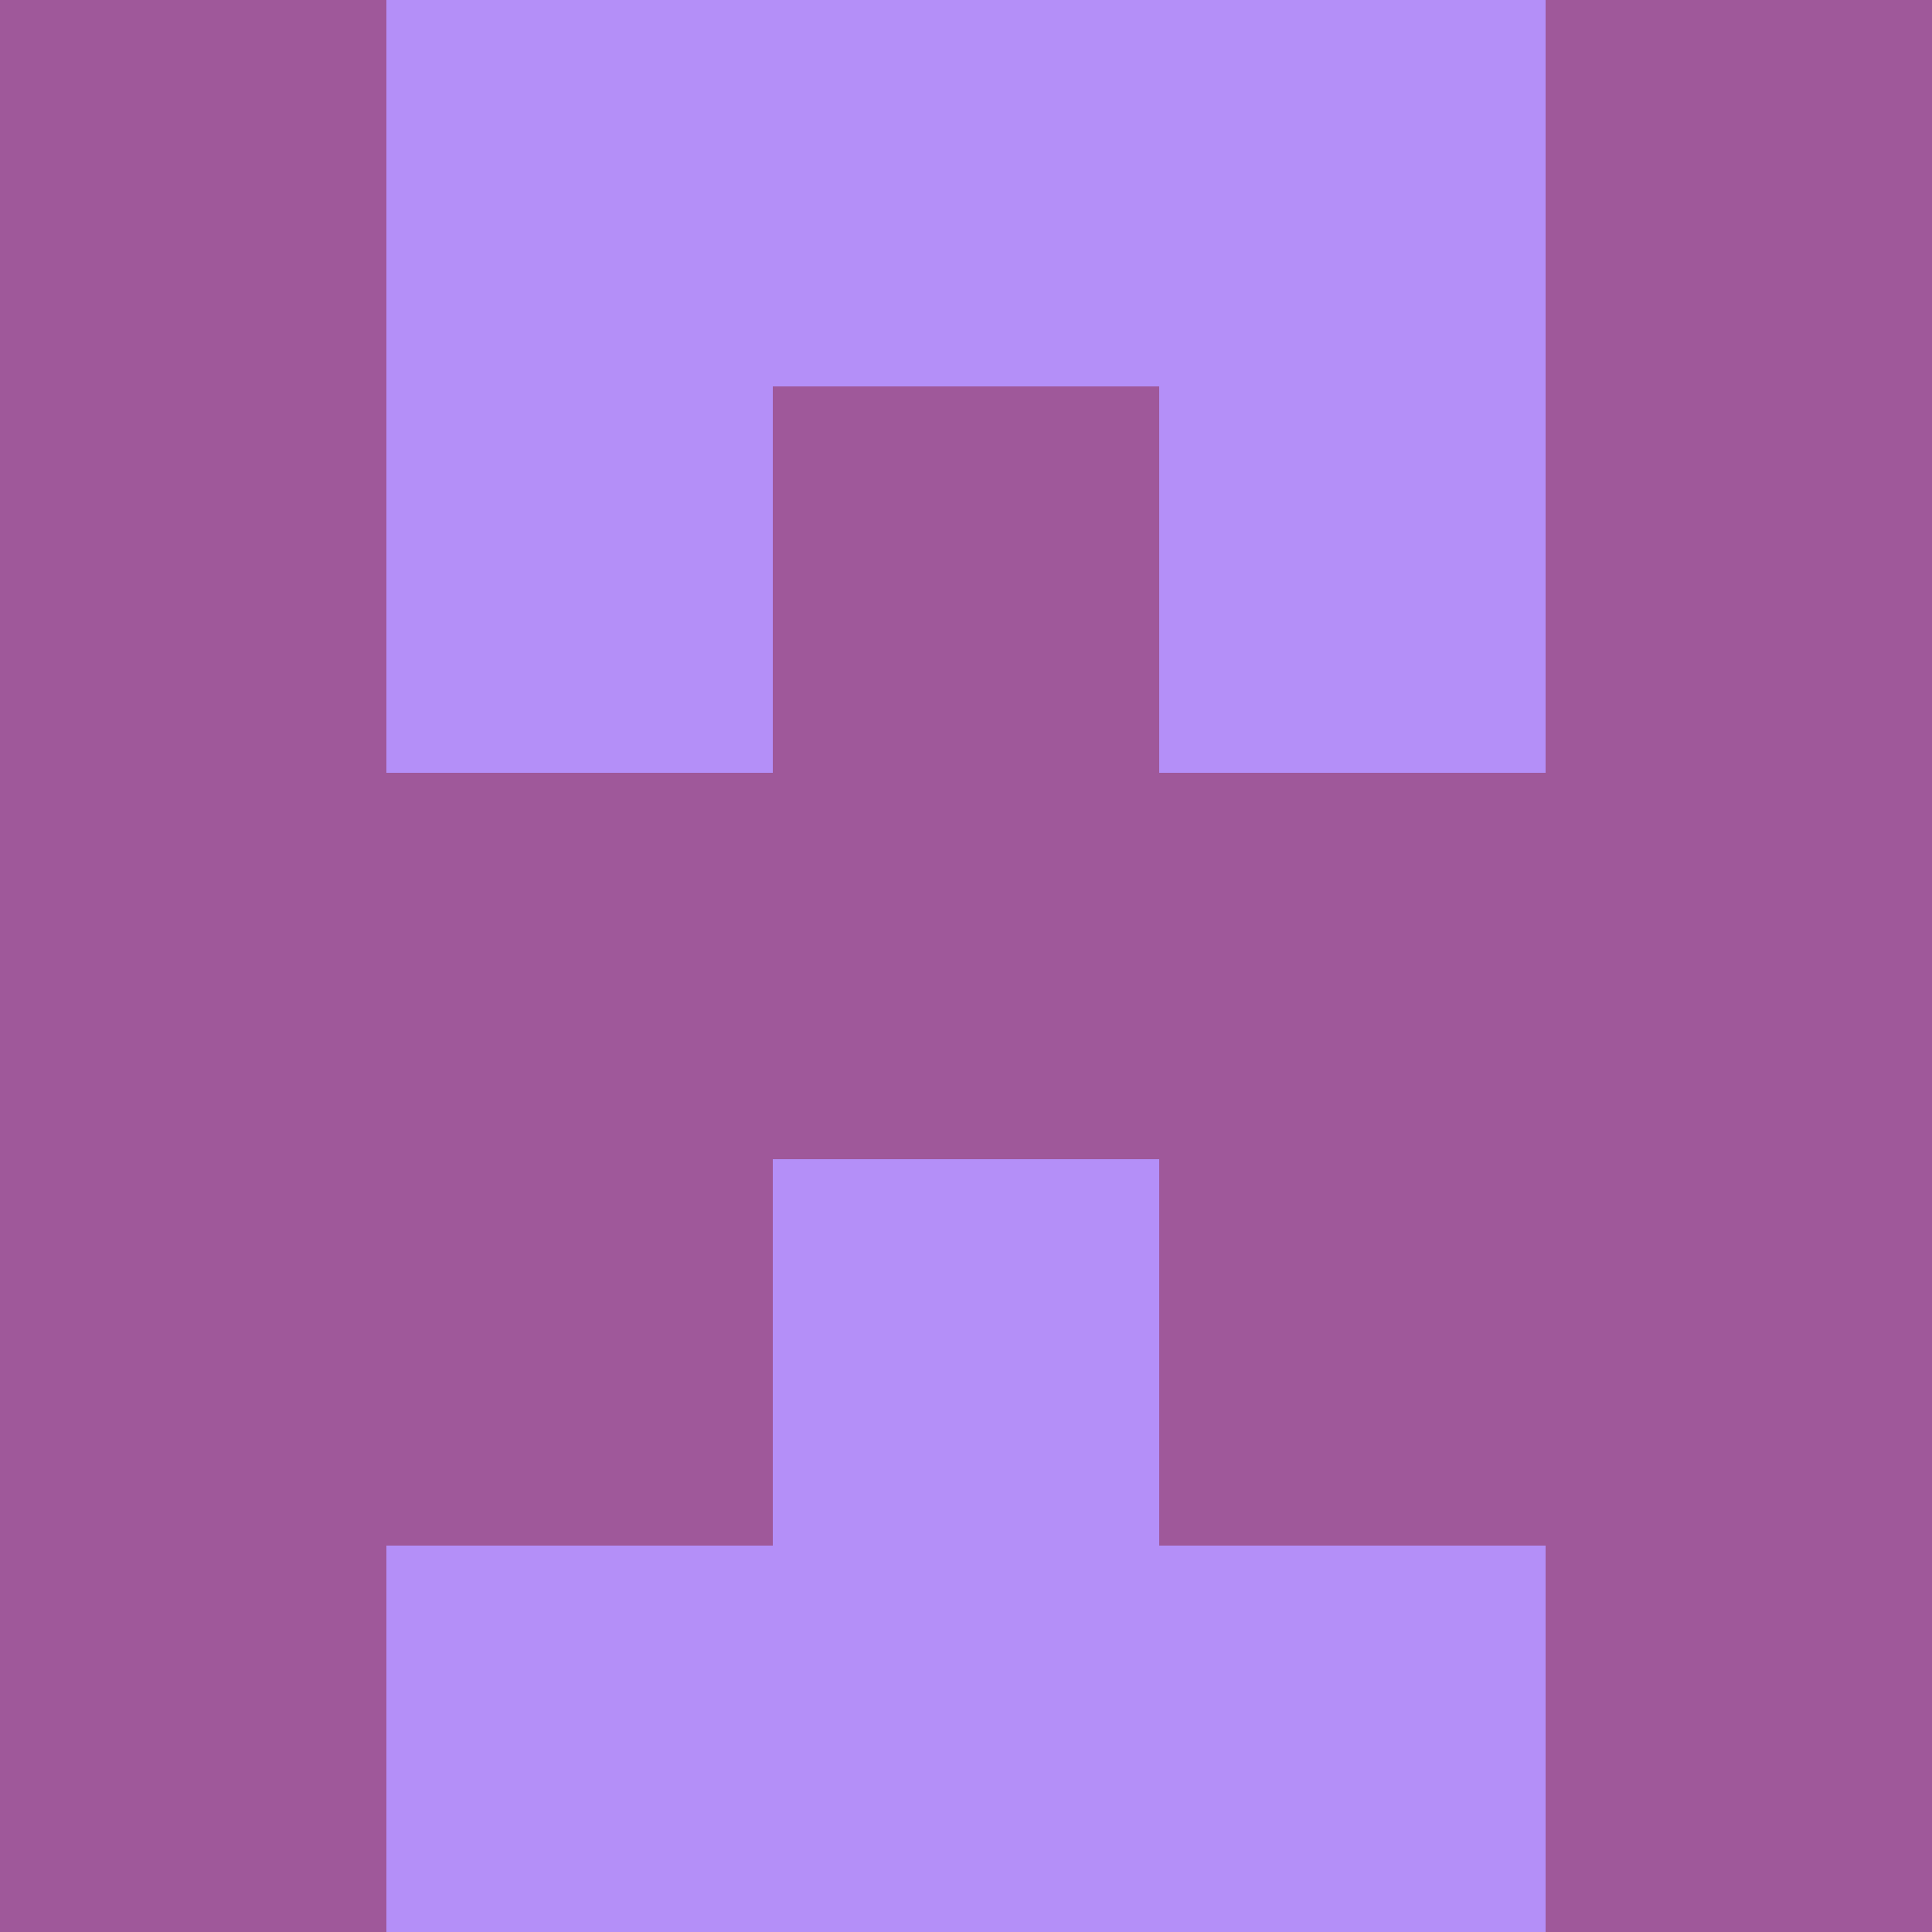 <?xml version="1.0" encoding="utf-8"?>
<!DOCTYPE svg PUBLIC "-//W3C//DTD SVG 20010904//EN"
        "http://www.w3.org/TR/2001/REC-SVG-20010904/DTD/svg10.dtd">

<svg width="400" height="400" viewBox="0 0 5 5"
    xmlns="http://www.w3.org/2000/svg"
    xmlns:xlink="http://www.w3.org/1999/xlink">
            <rect x="0" y="0" width="1" height="1" fill="#9F589A" />
        <rect x="0" y="1" width="1" height="1" fill="#9F589A" />
        <rect x="0" y="2" width="1" height="1" fill="#9F589A" />
        <rect x="0" y="3" width="1" height="1" fill="#9F589A" />
        <rect x="0" y="4" width="1" height="1" fill="#9F589A" />
                <rect x="1" y="0" width="1" height="1" fill="#B48FF8" />
        <rect x="1" y="1" width="1" height="1" fill="#B48FF8" />
        <rect x="1" y="2" width="1" height="1" fill="#9F589A" />
        <rect x="1" y="3" width="1" height="1" fill="#9F589A" />
        <rect x="1" y="4" width="1" height="1" fill="#B48FF8" />
                <rect x="2" y="0" width="1" height="1" fill="#B48FF8" />
        <rect x="2" y="1" width="1" height="1" fill="#9F589A" />
        <rect x="2" y="2" width="1" height="1" fill="#9F589A" />
        <rect x="2" y="3" width="1" height="1" fill="#B48FF8" />
        <rect x="2" y="4" width="1" height="1" fill="#B48FF8" />
                <rect x="3" y="0" width="1" height="1" fill="#B48FF8" />
        <rect x="3" y="1" width="1" height="1" fill="#B48FF8" />
        <rect x="3" y="2" width="1" height="1" fill="#9F589A" />
        <rect x="3" y="3" width="1" height="1" fill="#9F589A" />
        <rect x="3" y="4" width="1" height="1" fill="#B48FF8" />
                <rect x="4" y="0" width="1" height="1" fill="#9F589A" />
        <rect x="4" y="1" width="1" height="1" fill="#9F589A" />
        <rect x="4" y="2" width="1" height="1" fill="#9F589A" />
        <rect x="4" y="3" width="1" height="1" fill="#9F589A" />
        <rect x="4" y="4" width="1" height="1" fill="#9F589A" />
        
</svg>


